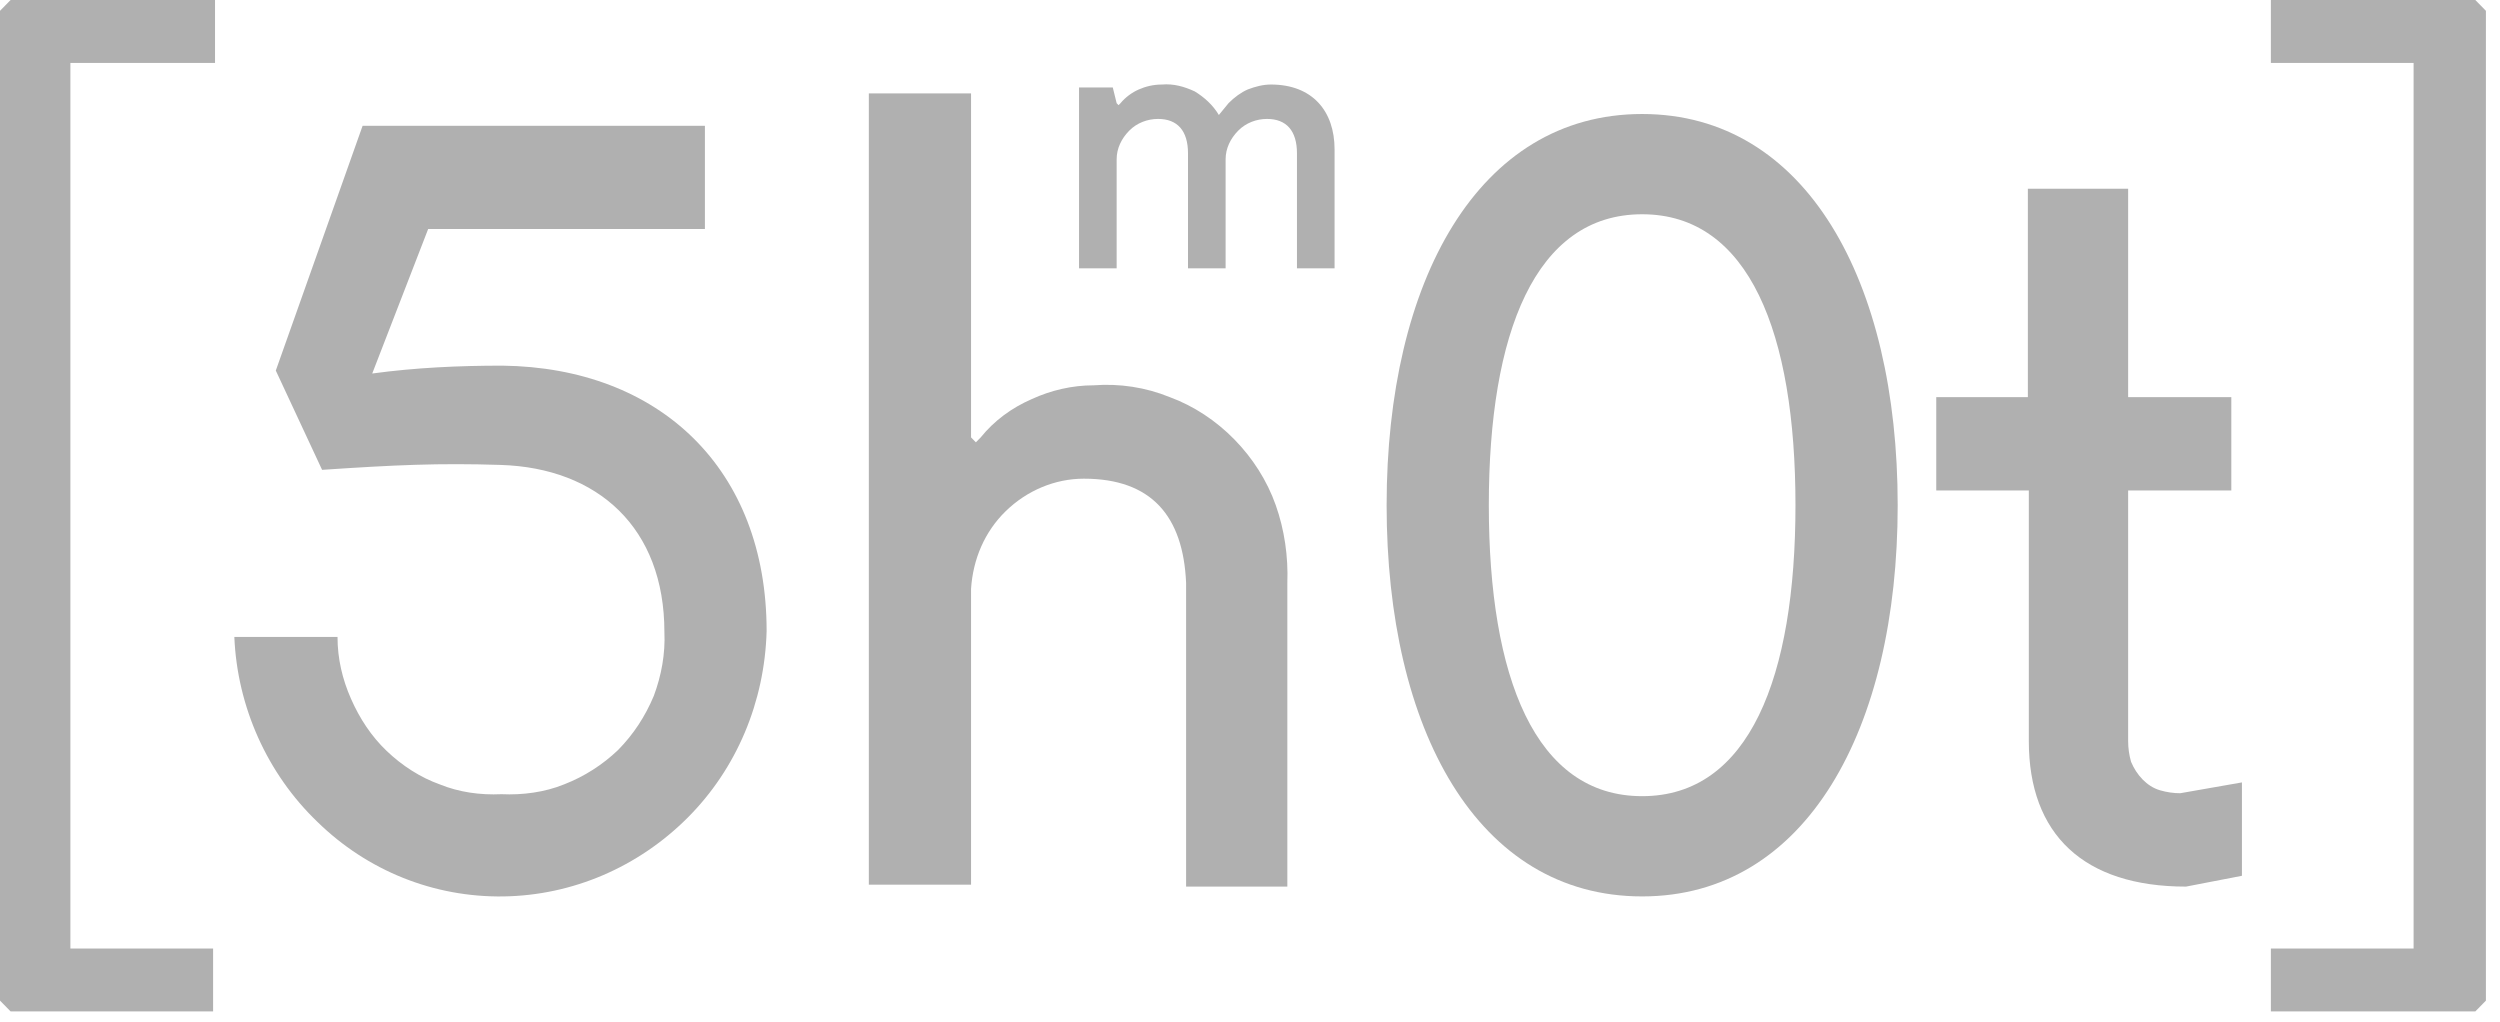 <svg width="159" height="65" viewBox="0 0 159 65" fill="none" xmlns="http://www.w3.org/2000/svg">
<path d="M0 0.688L0.675 0H13.676V4.001H4.477V60.326H13.553V64.327H0.675L0 63.639L0 0.688Z" fill="#B0B0B0"/>
<path d="M48.757 40.134C48.634 44.635 46.856 48.886 43.728 52.012C40.6 55.137 36.43 56.95 32.014 57.013C27.599 57.075 23.367 55.387 20.178 52.262C16.989 49.199 15.088 44.948 14.904 40.509H21.466C21.466 41.884 21.773 43.197 22.325 44.447C22.877 45.698 23.612 46.823 24.594 47.761C25.575 48.698 26.74 49.449 27.967 49.886C29.193 50.386 30.543 50.574 31.892 50.511C33.241 50.574 34.651 50.386 35.878 49.886C37.166 49.386 38.331 48.636 39.312 47.698C40.294 46.698 41.03 45.573 41.582 44.26C42.072 42.947 42.318 41.572 42.256 40.197C42.256 33.57 38.025 29.757 31.83 29.569C27.905 29.444 25.146 29.569 20.485 29.882L17.541 23.568L23.061 8.002H44.832V14.566H27.231L23.674 23.755C26.433 23.38 29.193 23.255 31.953 23.255C41.95 23.38 48.757 29.819 48.757 40.134Z" fill="#B0B0B0"/>
<path d="M55.258 5.939H61.759V27.819L62.066 28.131L62.373 27.819C63.231 26.756 64.335 25.943 65.623 25.381C66.85 24.818 68.199 24.506 69.548 24.506C71.204 24.381 72.86 24.631 74.393 25.256C75.926 25.818 77.337 26.756 78.502 27.944C79.667 29.132 80.587 30.569 81.139 32.132C81.691 33.695 81.936 35.383 81.875 37.071V56.388H75.436V37.071C75.252 32.82 73.228 30.444 68.935 30.444C67.095 30.444 65.316 31.195 63.967 32.507C62.618 33.82 61.882 35.571 61.759 37.446V56.263H55.258V5.939Z" fill="#B0B0B0"/>
<path d="M78.133 6.564C78.501 6.189 78.93 5.876 79.359 5.689C79.85 5.501 80.34 5.376 80.831 5.376C83.468 5.376 84.879 7.064 84.879 9.502V17.066H82.487V9.752C82.487 8.314 81.812 7.564 80.586 7.564C79.911 7.564 79.237 7.814 78.746 8.314C78.255 8.814 77.949 9.44 77.949 10.127V17.066H75.557V9.752C75.557 8.314 74.882 7.564 73.656 7.564C72.981 7.564 72.306 7.814 71.816 8.314C71.325 8.814 71.019 9.44 71.019 10.127V17.066H68.627V5.564H70.773L71.019 6.564L71.141 6.689L71.264 6.564C71.57 6.189 72 5.876 72.429 5.689C72.858 5.501 73.349 5.376 73.901 5.376C74.637 5.314 75.311 5.501 75.986 5.814C76.599 6.189 77.151 6.689 77.519 7.314L78.133 6.564Z" fill="#B0B0B0"/>
<path d="M104.441 57.012C93.954 57.012 88.189 46.385 88.189 32.131C88.189 17.878 94.015 7.251 104.441 7.251C114.867 7.251 120.693 17.878 120.693 32.131C120.693 46.385 114.867 57.012 104.441 57.012ZM104.441 50.636C111.248 50.636 114.192 43.071 114.192 32.131C114.192 21.192 111.248 13.627 104.441 13.627C97.633 13.627 94.689 21.192 94.689 32.131C94.689 43.071 97.633 50.636 104.441 50.636Z" fill="#B0B0B0"/>
<path d="M123.084 25.256H128.972V12.003L134.123 12.003H135.35V25.256H141.912V31.195H135.35V47.136C135.35 47.573 135.411 48.011 135.534 48.448C135.718 48.886 135.963 49.261 136.27 49.574C136.576 49.886 136.944 50.136 137.374 50.261C137.803 50.386 138.232 50.449 138.662 50.449L142.587 49.761V55.7L139.03 56.388C132.529 56.388 129.033 53.074 129.033 47.136V31.195H123.146V25.256H123.084Z" fill="#B0B0B0"/>
<path d="M158.104 63.639L157.43 64.327H144.428V60.326H153.505V4.001H144.428V0H157.43L158.104 0.688V63.639Z" fill="#B0B0B0"/>
</svg>
